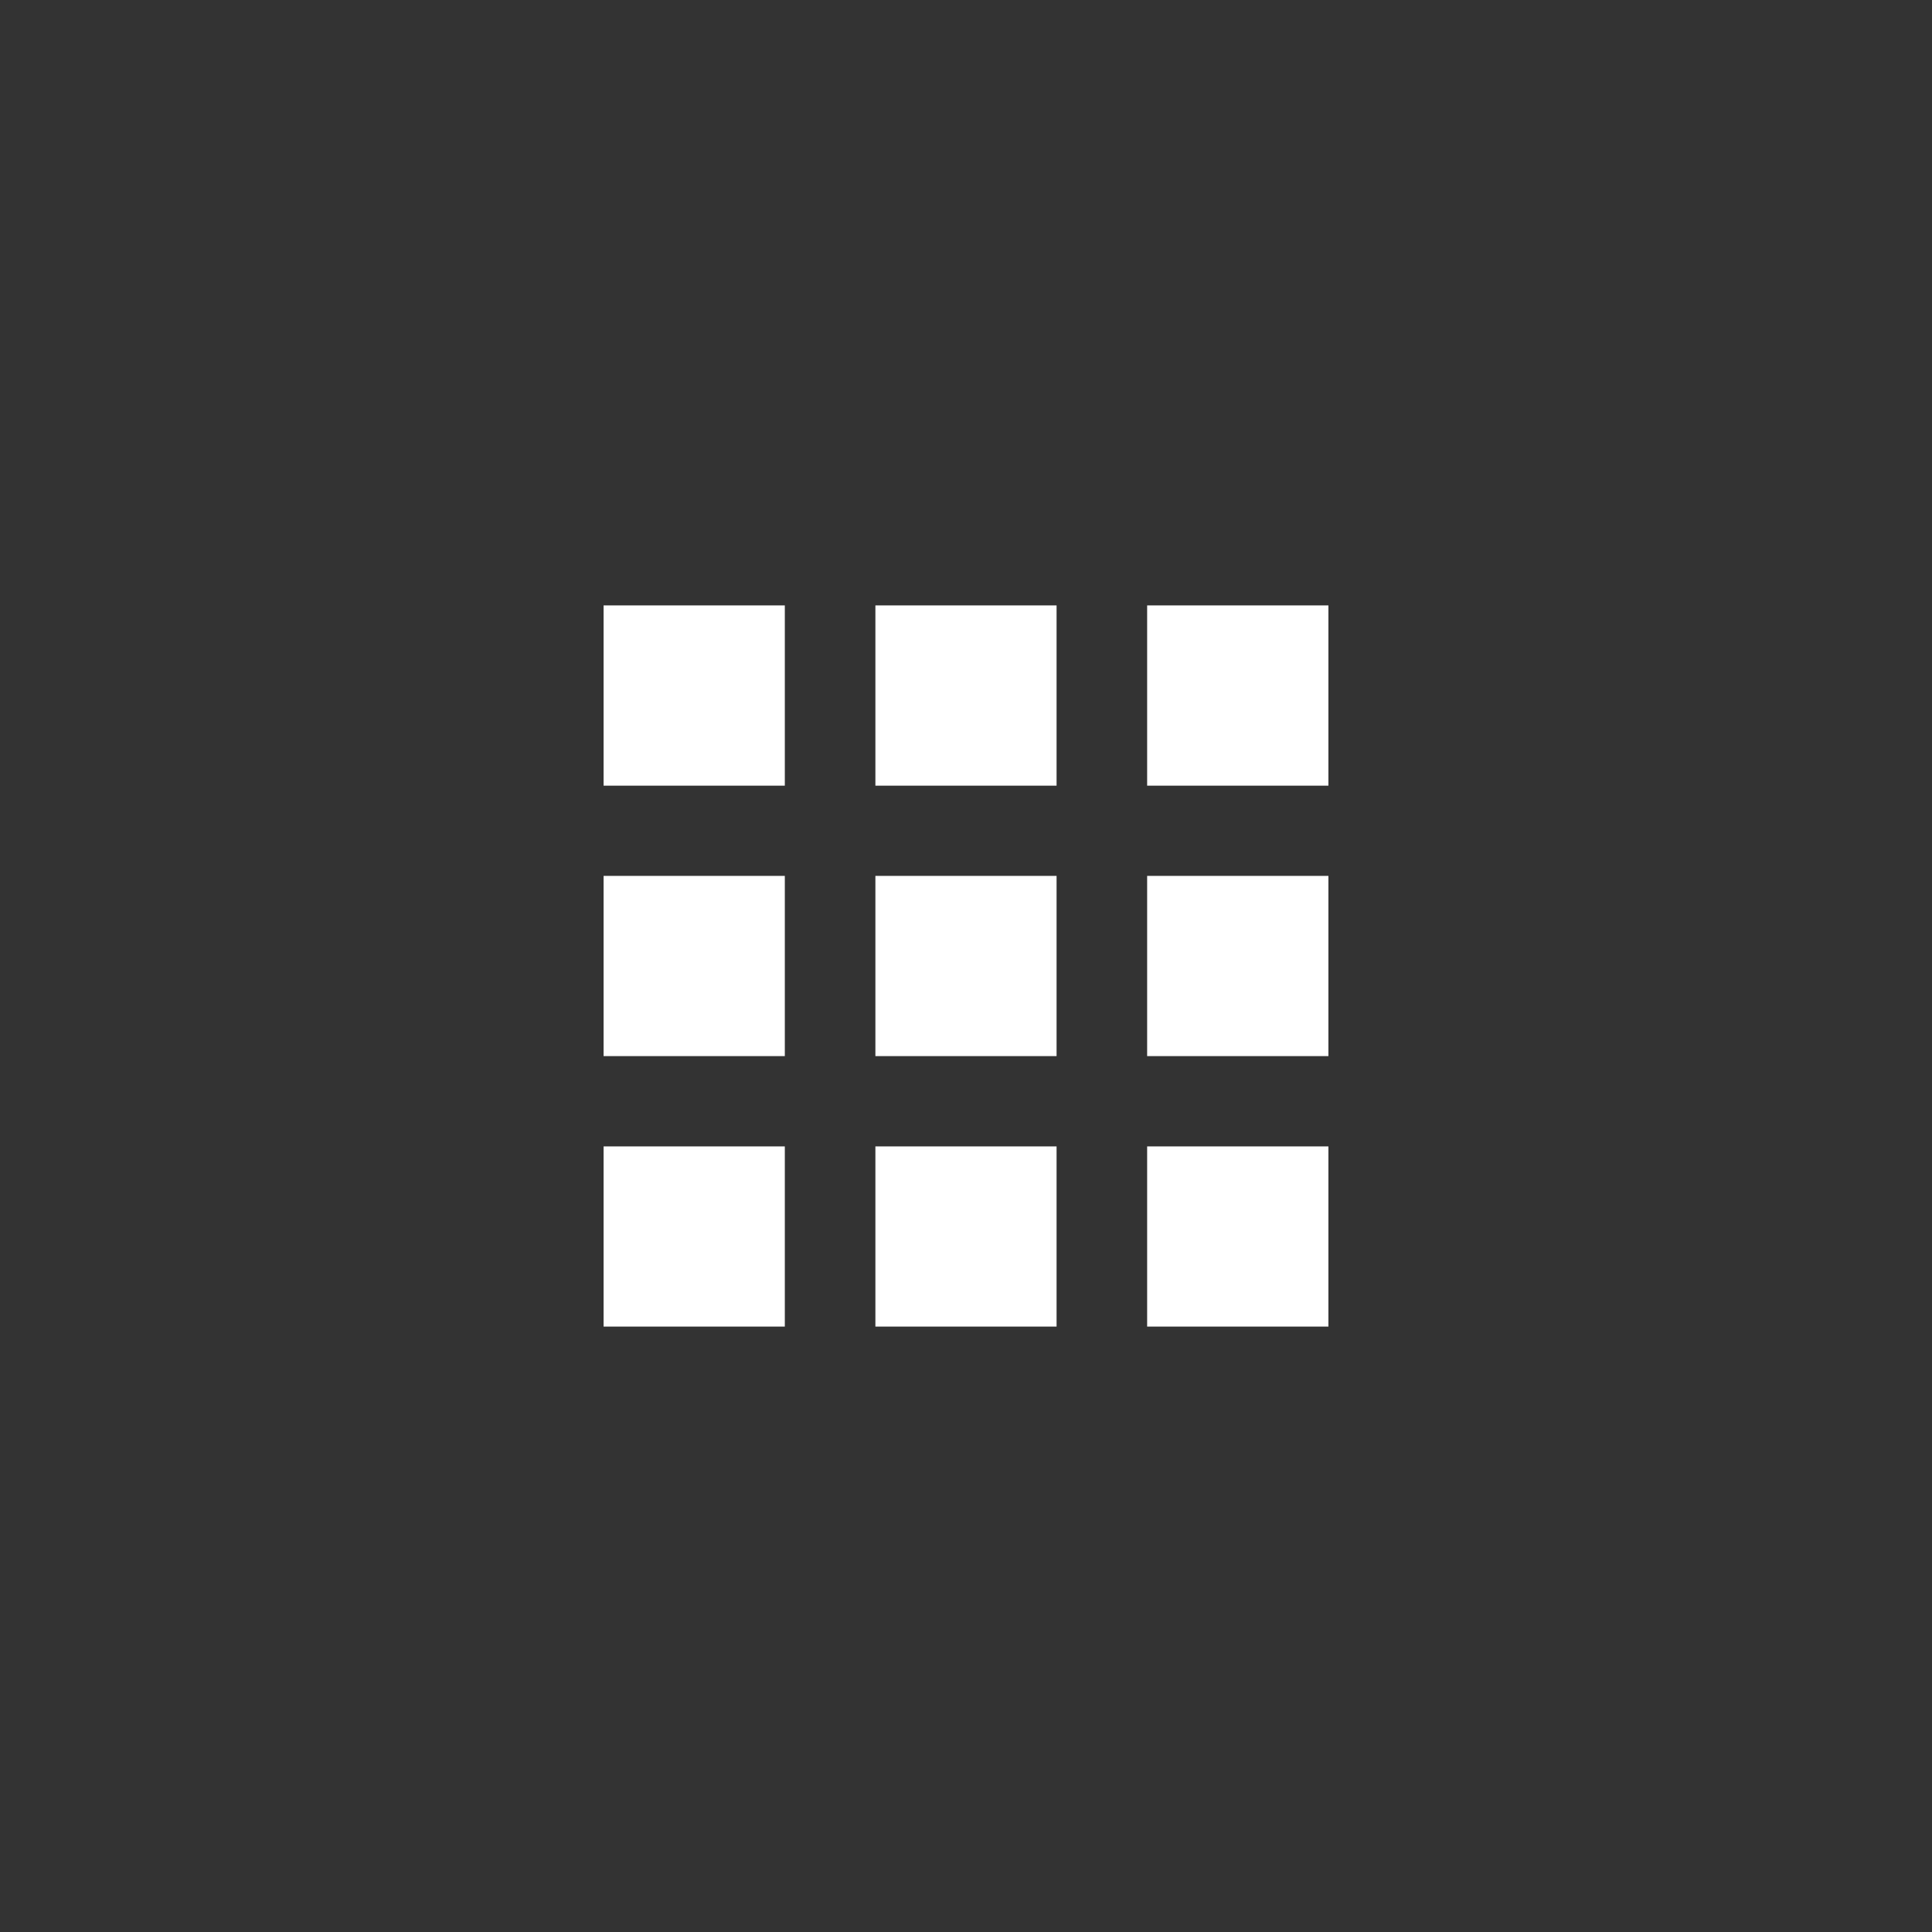 <?xml version="1.0" encoding="utf-8"?>
<!-- Generator: Adobe Illustrator 16.2.1, SVG Export Plug-In . SVG Version: 6.00 Build 0)  -->
<!DOCTYPE svg PUBLIC "-//W3C//DTD SVG 1.1//EN" "http://www.w3.org/Graphics/SVG/1.1/DTD/svg11.dtd">
<svg version="1.1" id="Layer_1" xmlns="http://www.w3.org/2000/svg" xmlns:xlink="http://www.w3.org/1999/xlink" x="0px" y="0px"
	 width="50px" height="50px" viewBox="0 0 50 50" enable-background="new 0 0 50 50" xml:space="preserve">
<rect x="0" y="0" width="50" height="50" fill="#333333" stroke="none"/>
<g>
	<rect x="15.621" y="15.668" fill="#FFFFFF" width="4.69" height="4.665"/>
	<rect x="22.655" y="15.668" fill="#FFFFFF" width="4.689" height="4.665"/>
	<rect x="22.655" y="22.668" fill="#FFFFFF" width="4.689" height="4.664"/>
	<rect x="22.655" y="29.669" fill="#FFFFFF" width="4.689" height="4.663"/>
	<rect x="29.688" y="29.669" fill="#FFFFFF" width="4.691" height="4.663"/>
	<rect x="29.688" y="22.668" fill="#FFFFFF" width="4.691" height="4.664"/>
	<rect x="29.688" y="15.668" fill="#FFFFFF" width="4.691" height="4.665"/>
	<rect x="15.621" y="22.668" fill="#FFFFFF" width="4.69" height="4.664"/>
	<rect x="15.621" y="29.669" fill="#FFFFFF" width="4.69" height="4.663"/>
</g>
</svg>
